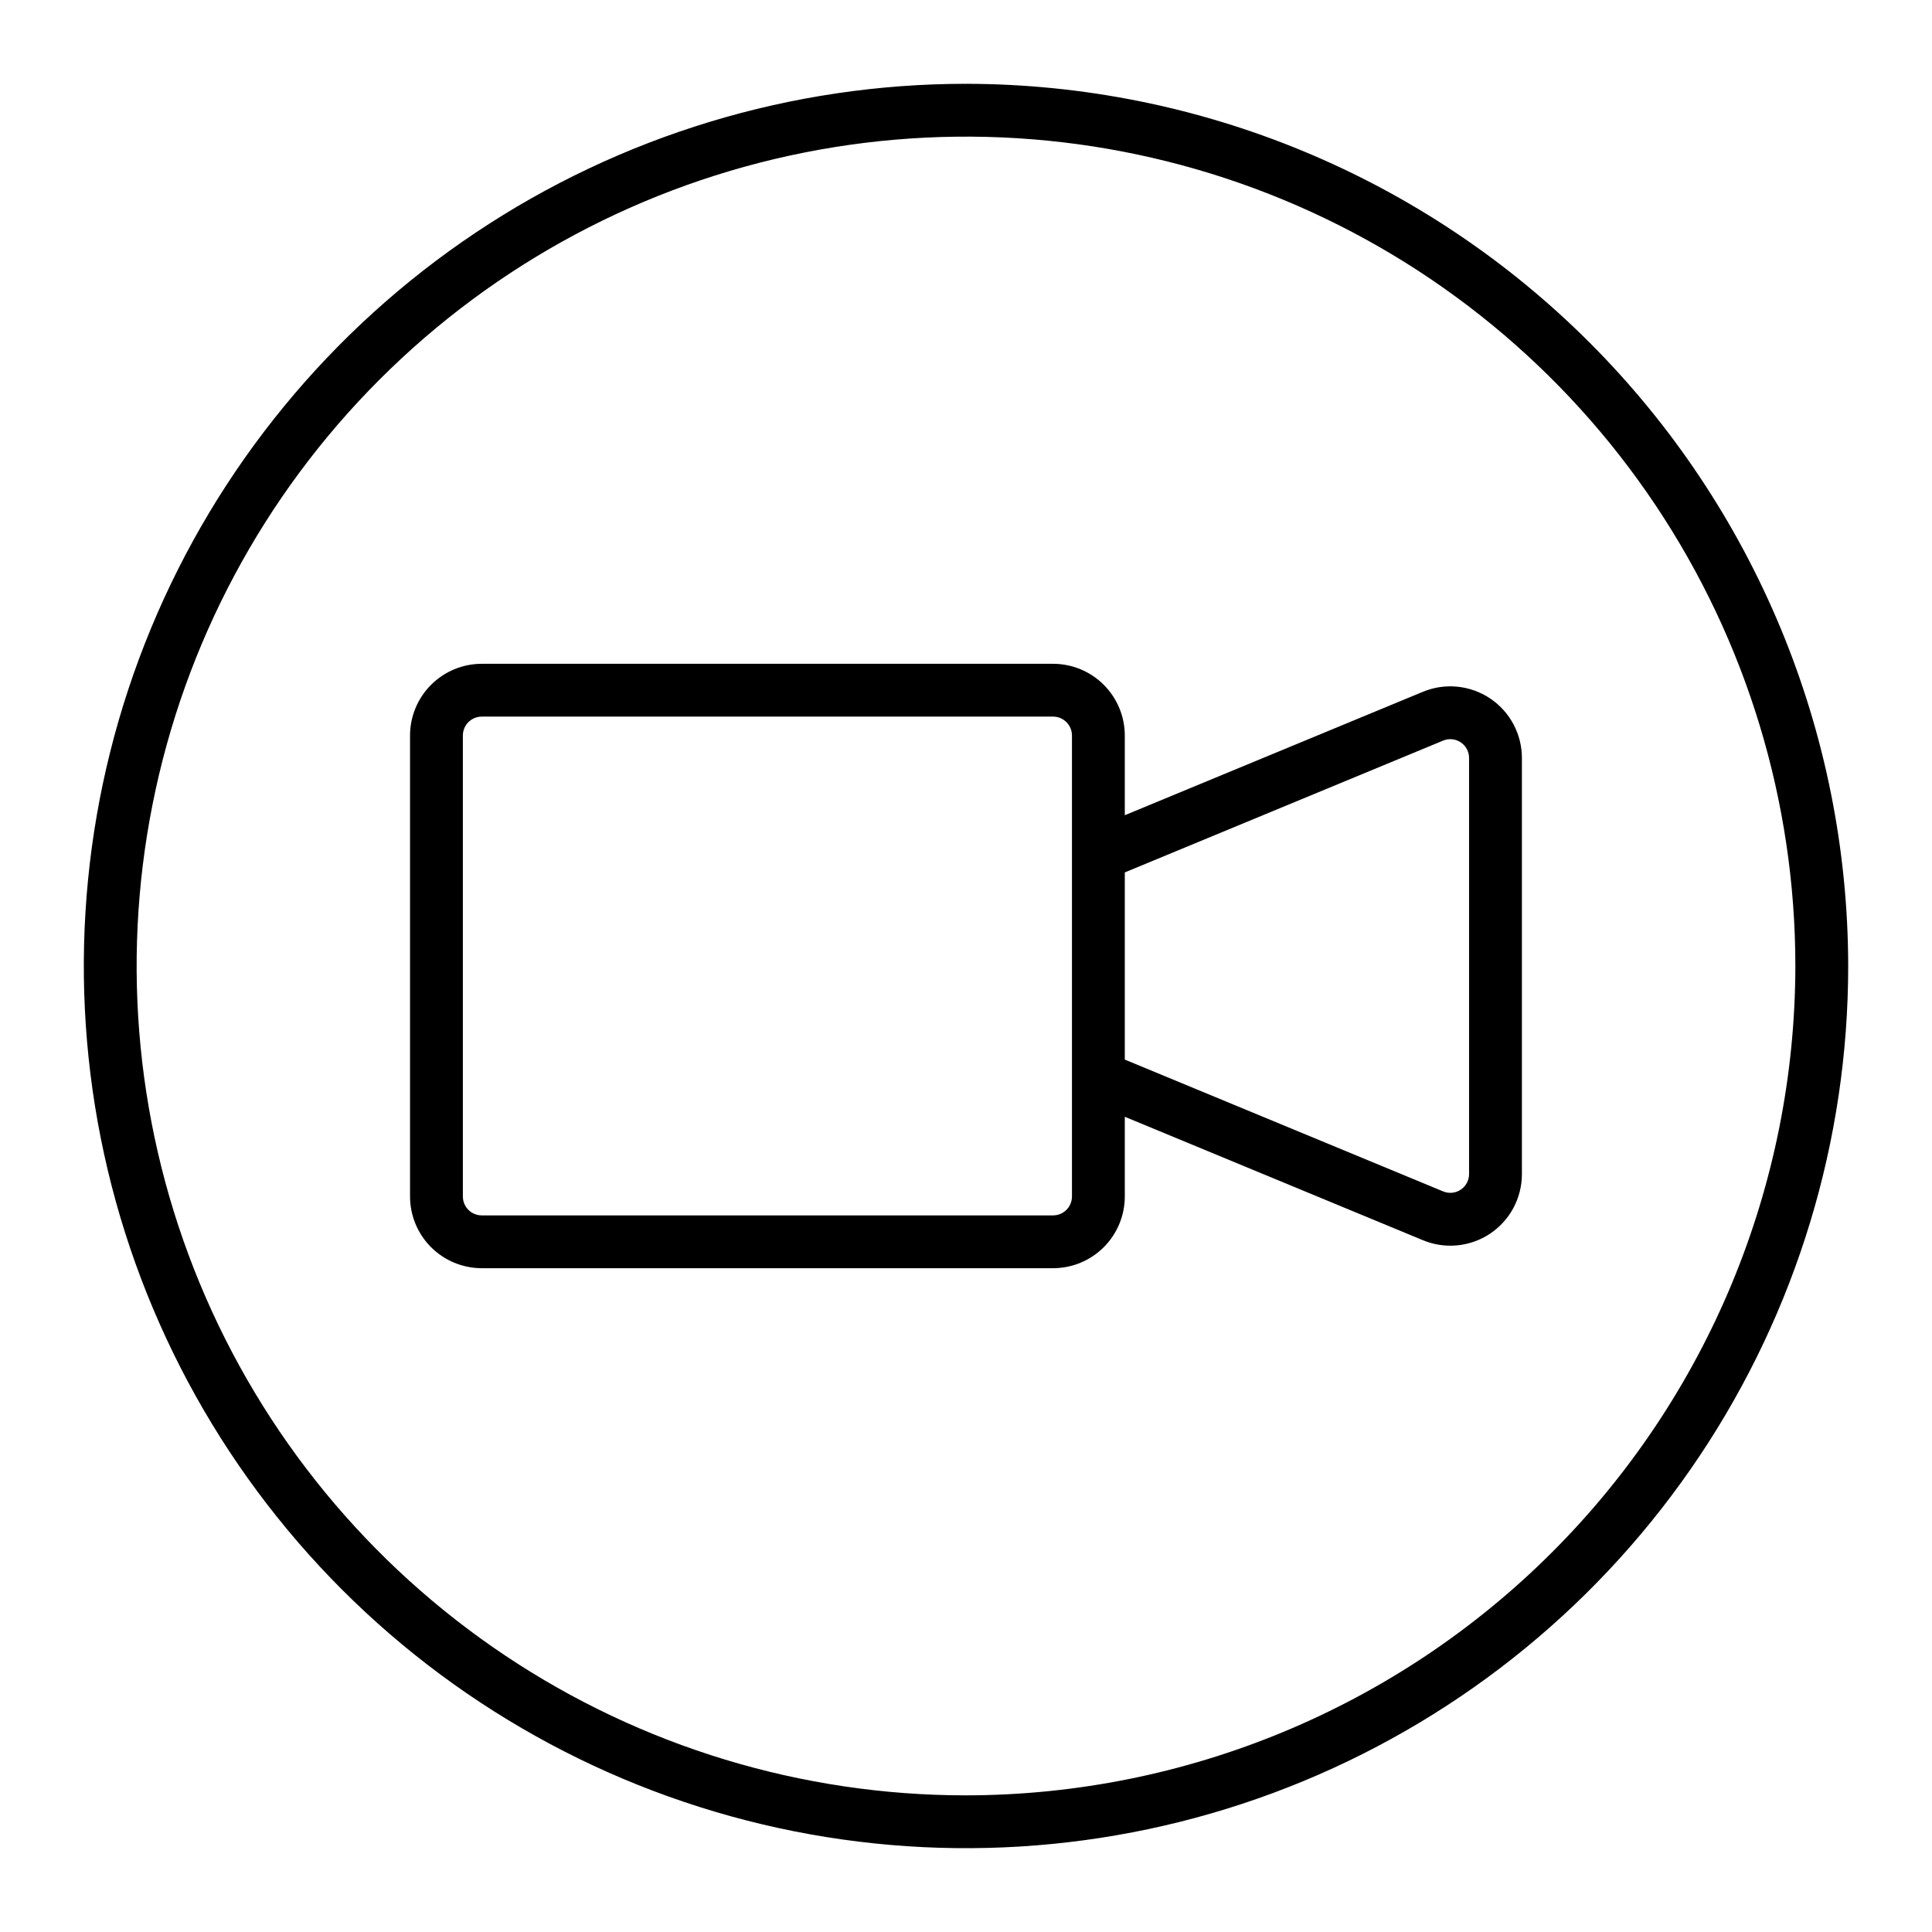 <svg width="98" height="98" viewBox="0 0 98 98" fill="none" xmlns="http://www.w3.org/2000/svg">
<path d="M49 4.251C40.15 4.251 31.498 6.876 24.139 11.793C16.78 16.71 11.045 23.699 7.658 31.875C4.271 40.052 3.385 49.05 5.111 57.73C6.838 66.41 11.1 74.384 17.358 80.642C23.616 86.9 31.59 91.162 40.27 92.889C48.95 94.615 57.948 93.729 66.124 90.342C74.301 86.955 81.29 81.22 86.207 73.861C91.124 66.502 93.749 57.85 93.749 49C93.735 37.136 89.016 25.762 80.627 17.373C72.238 8.984 60.864 4.265 49 4.251ZM49 91.069C40.68 91.069 32.546 88.602 25.628 83.979C18.71 79.356 13.318 72.786 10.133 65.099C6.949 57.412 6.116 48.953 7.74 40.793C9.363 32.632 13.369 25.136 19.253 19.253C25.136 13.369 32.632 9.363 40.793 7.739C48.953 6.116 57.412 6.949 65.099 10.133C72.786 13.318 79.356 18.71 83.979 25.628C88.602 32.546 91.069 40.679 91.069 49C91.056 60.153 86.62 70.847 78.733 78.733C70.847 86.62 60.154 91.056 49 91.069Z" fill="black"/>
<path d="M72.175 35.091L57.055 41.352V37.307C57.054 36.343 56.67 35.419 55.989 34.737C55.307 34.055 54.383 33.672 53.418 33.671H24.436C23.471 33.672 22.547 34.055 21.865 34.737C21.183 35.419 20.8 36.343 20.799 37.307V60.693C20.8 61.657 21.183 62.581 21.865 63.263C22.547 63.945 23.471 64.328 24.436 64.329H53.418C54.383 64.328 55.307 63.945 55.989 63.263C56.67 62.581 57.054 61.657 57.055 60.693V56.648L72.173 62.908C72.725 63.138 73.326 63.228 73.921 63.17C74.516 63.112 75.088 62.908 75.585 62.576C76.083 62.243 76.49 61.793 76.771 61.266C77.053 60.738 77.199 60.148 77.198 59.55V38.45C77.198 37.852 77.051 37.264 76.77 36.737C76.488 36.209 76.081 35.76 75.585 35.428C75.088 35.096 74.517 34.891 73.922 34.832C73.327 34.773 72.727 34.862 72.175 35.091V35.091ZM53.417 61.65H24.436C24.182 61.65 23.939 61.549 23.759 61.369C23.58 61.19 23.479 60.946 23.479 60.693V37.307C23.479 37.054 23.58 36.81 23.759 36.631C23.939 36.451 24.182 36.35 24.436 36.35H53.418C53.672 36.35 53.915 36.451 54.095 36.631C54.274 36.81 54.375 37.054 54.375 37.307V60.693C54.375 60.946 54.274 61.19 54.095 61.369C53.915 61.549 53.672 61.65 53.418 61.65H53.417ZM74.518 59.55C74.519 59.707 74.481 59.862 74.407 60.001C74.333 60.139 74.227 60.258 74.096 60.345C73.966 60.433 73.816 60.486 73.659 60.502C73.503 60.517 73.346 60.493 73.201 60.433L57.055 53.747V44.253L73.204 37.566C73.348 37.506 73.506 37.483 73.662 37.499C73.818 37.515 73.967 37.569 74.097 37.656C74.227 37.743 74.334 37.862 74.407 38C74.481 38.139 74.519 38.293 74.518 38.45V59.55Z" fill="black"/>
</svg>
